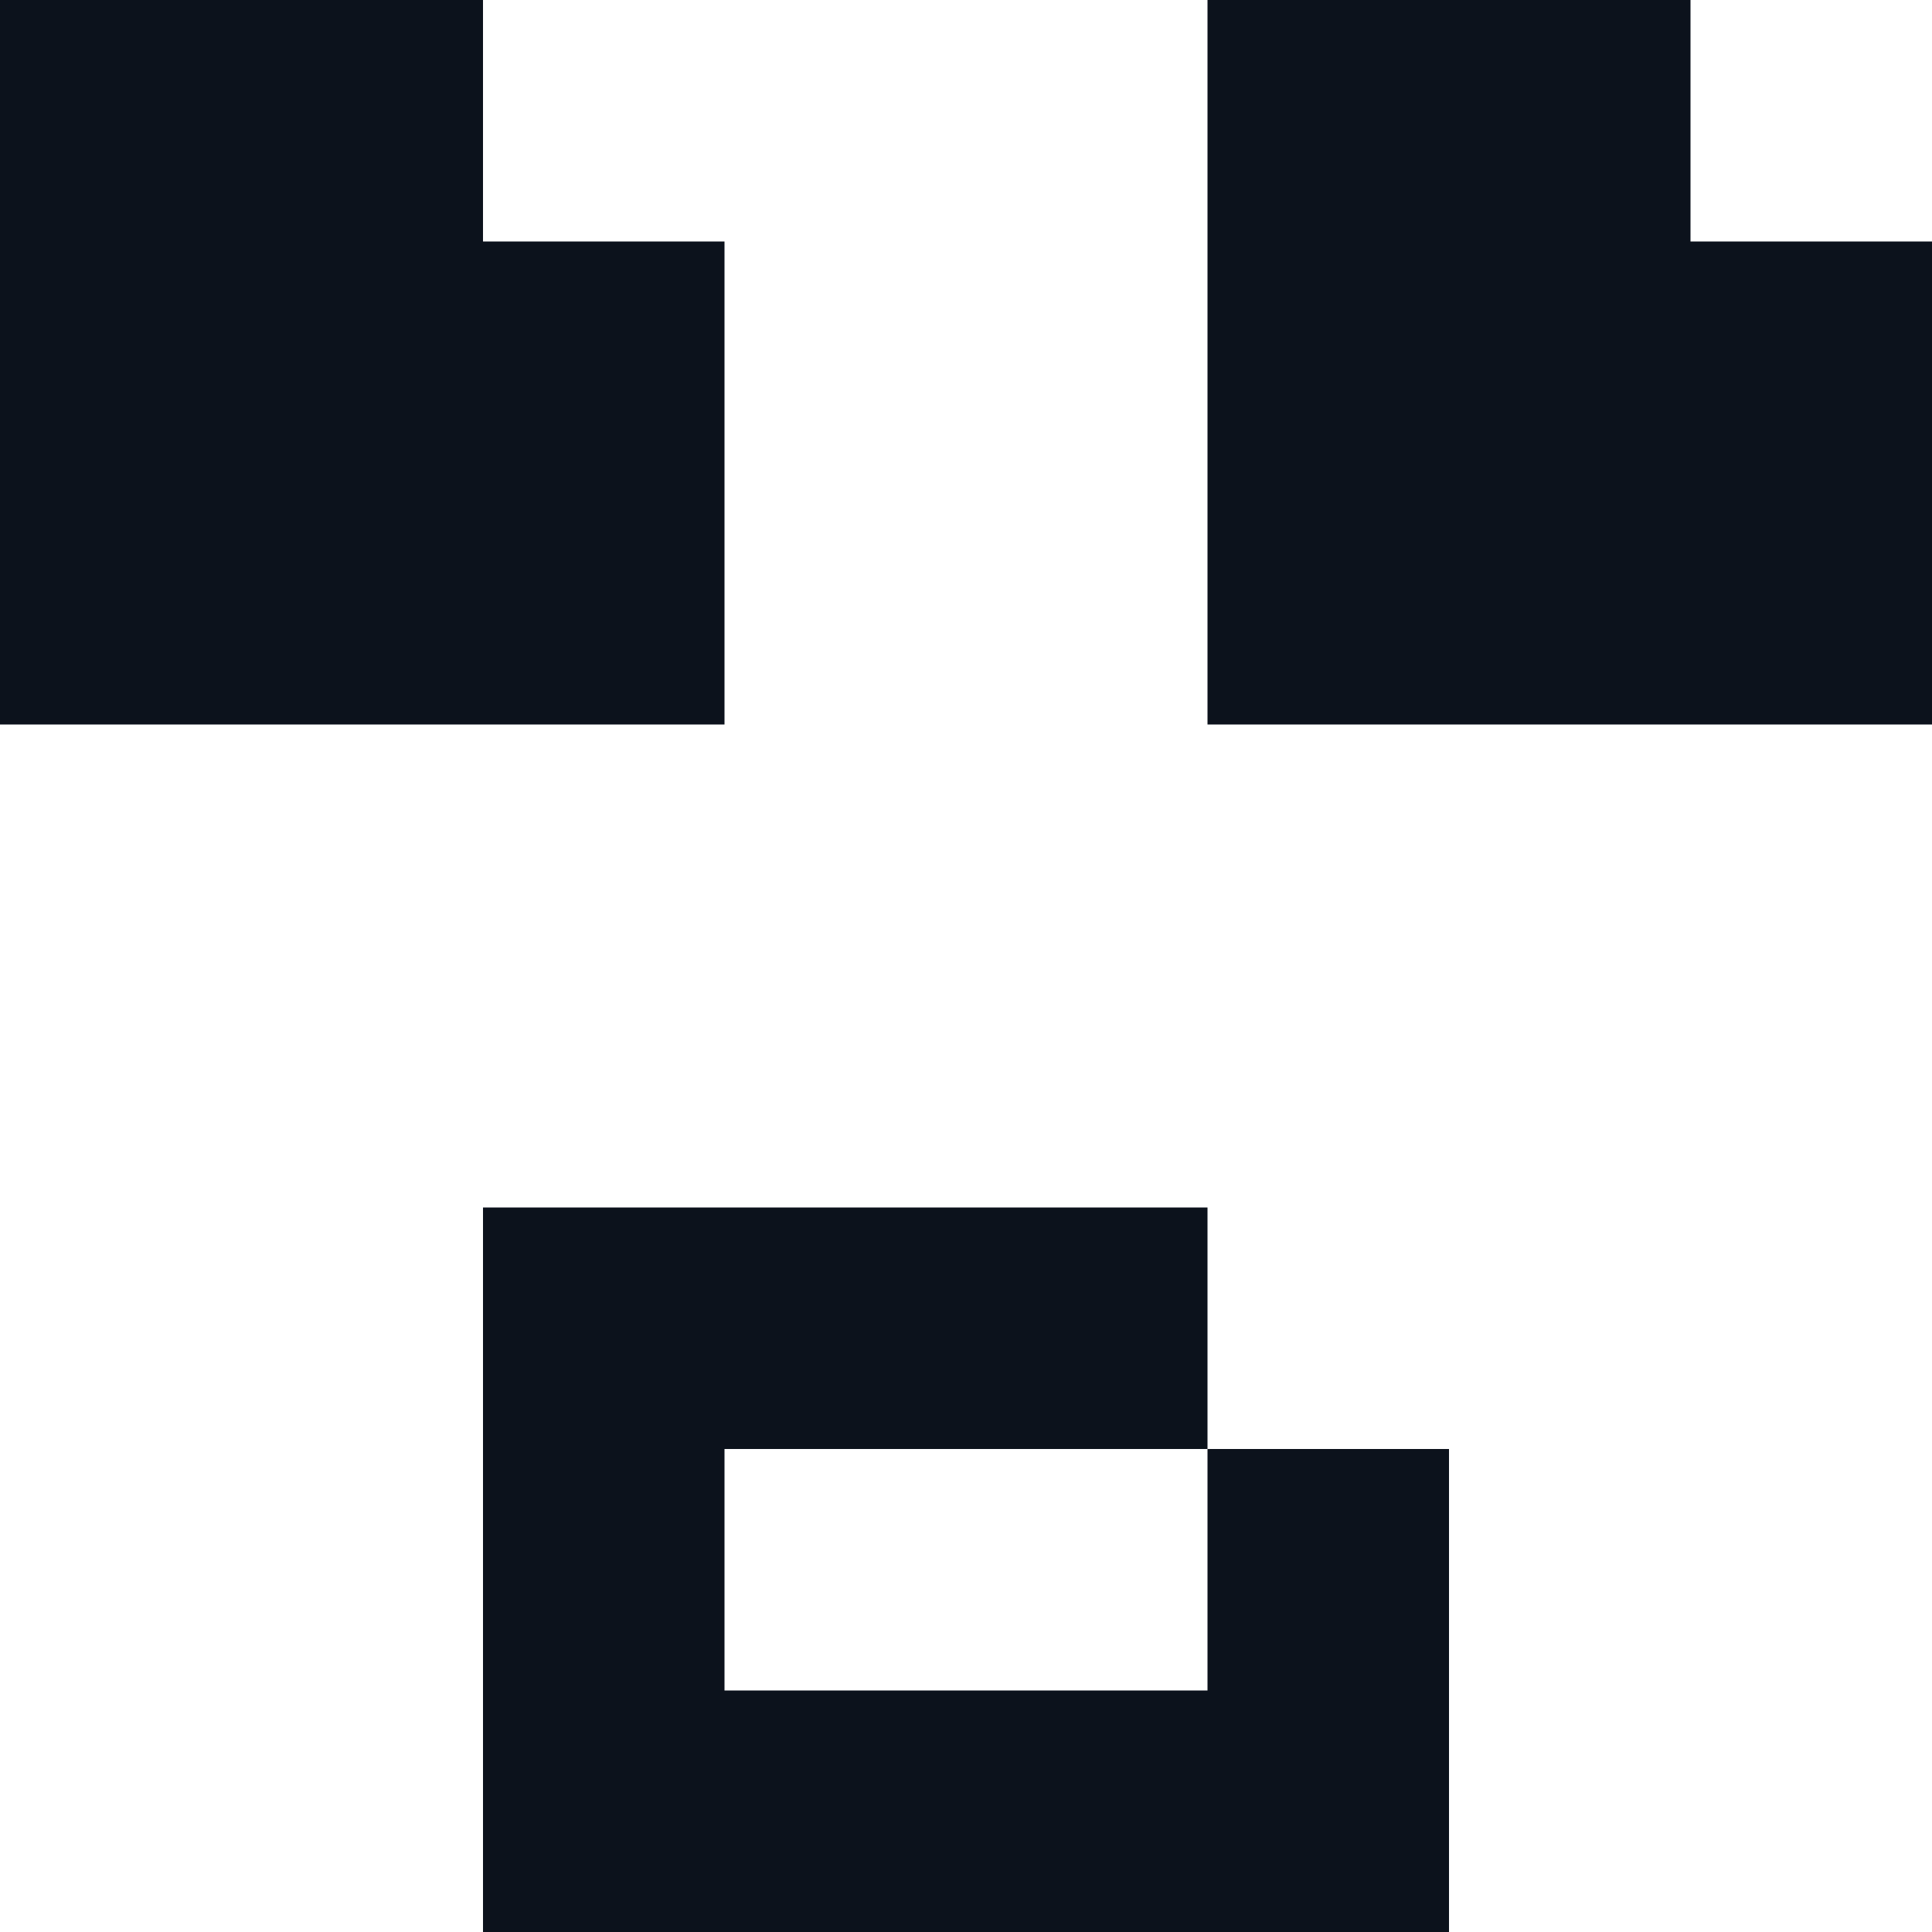 <svg width="8" height="8" viewBox="0 0 8 8" fill="none" xmlns="http://www.w3.org/2000/svg">
<g clip-path="url(#clip0_838_24018)">
<path fill-rule="evenodd" clip-rule="evenodd" d="M2 0H0V3H3V1H2V0ZM7 0H5V3H8V1H7V0ZM3 5H5V6H3V7H5V6H6V7V8H2V7V6V5H3Z" fill="#0C121C"/>
</g>
<defs>
<clipPath id="clip0_838_24018">
<rect width="8" height="8" fill="white"/>
</clipPath>
</defs>
</svg>
